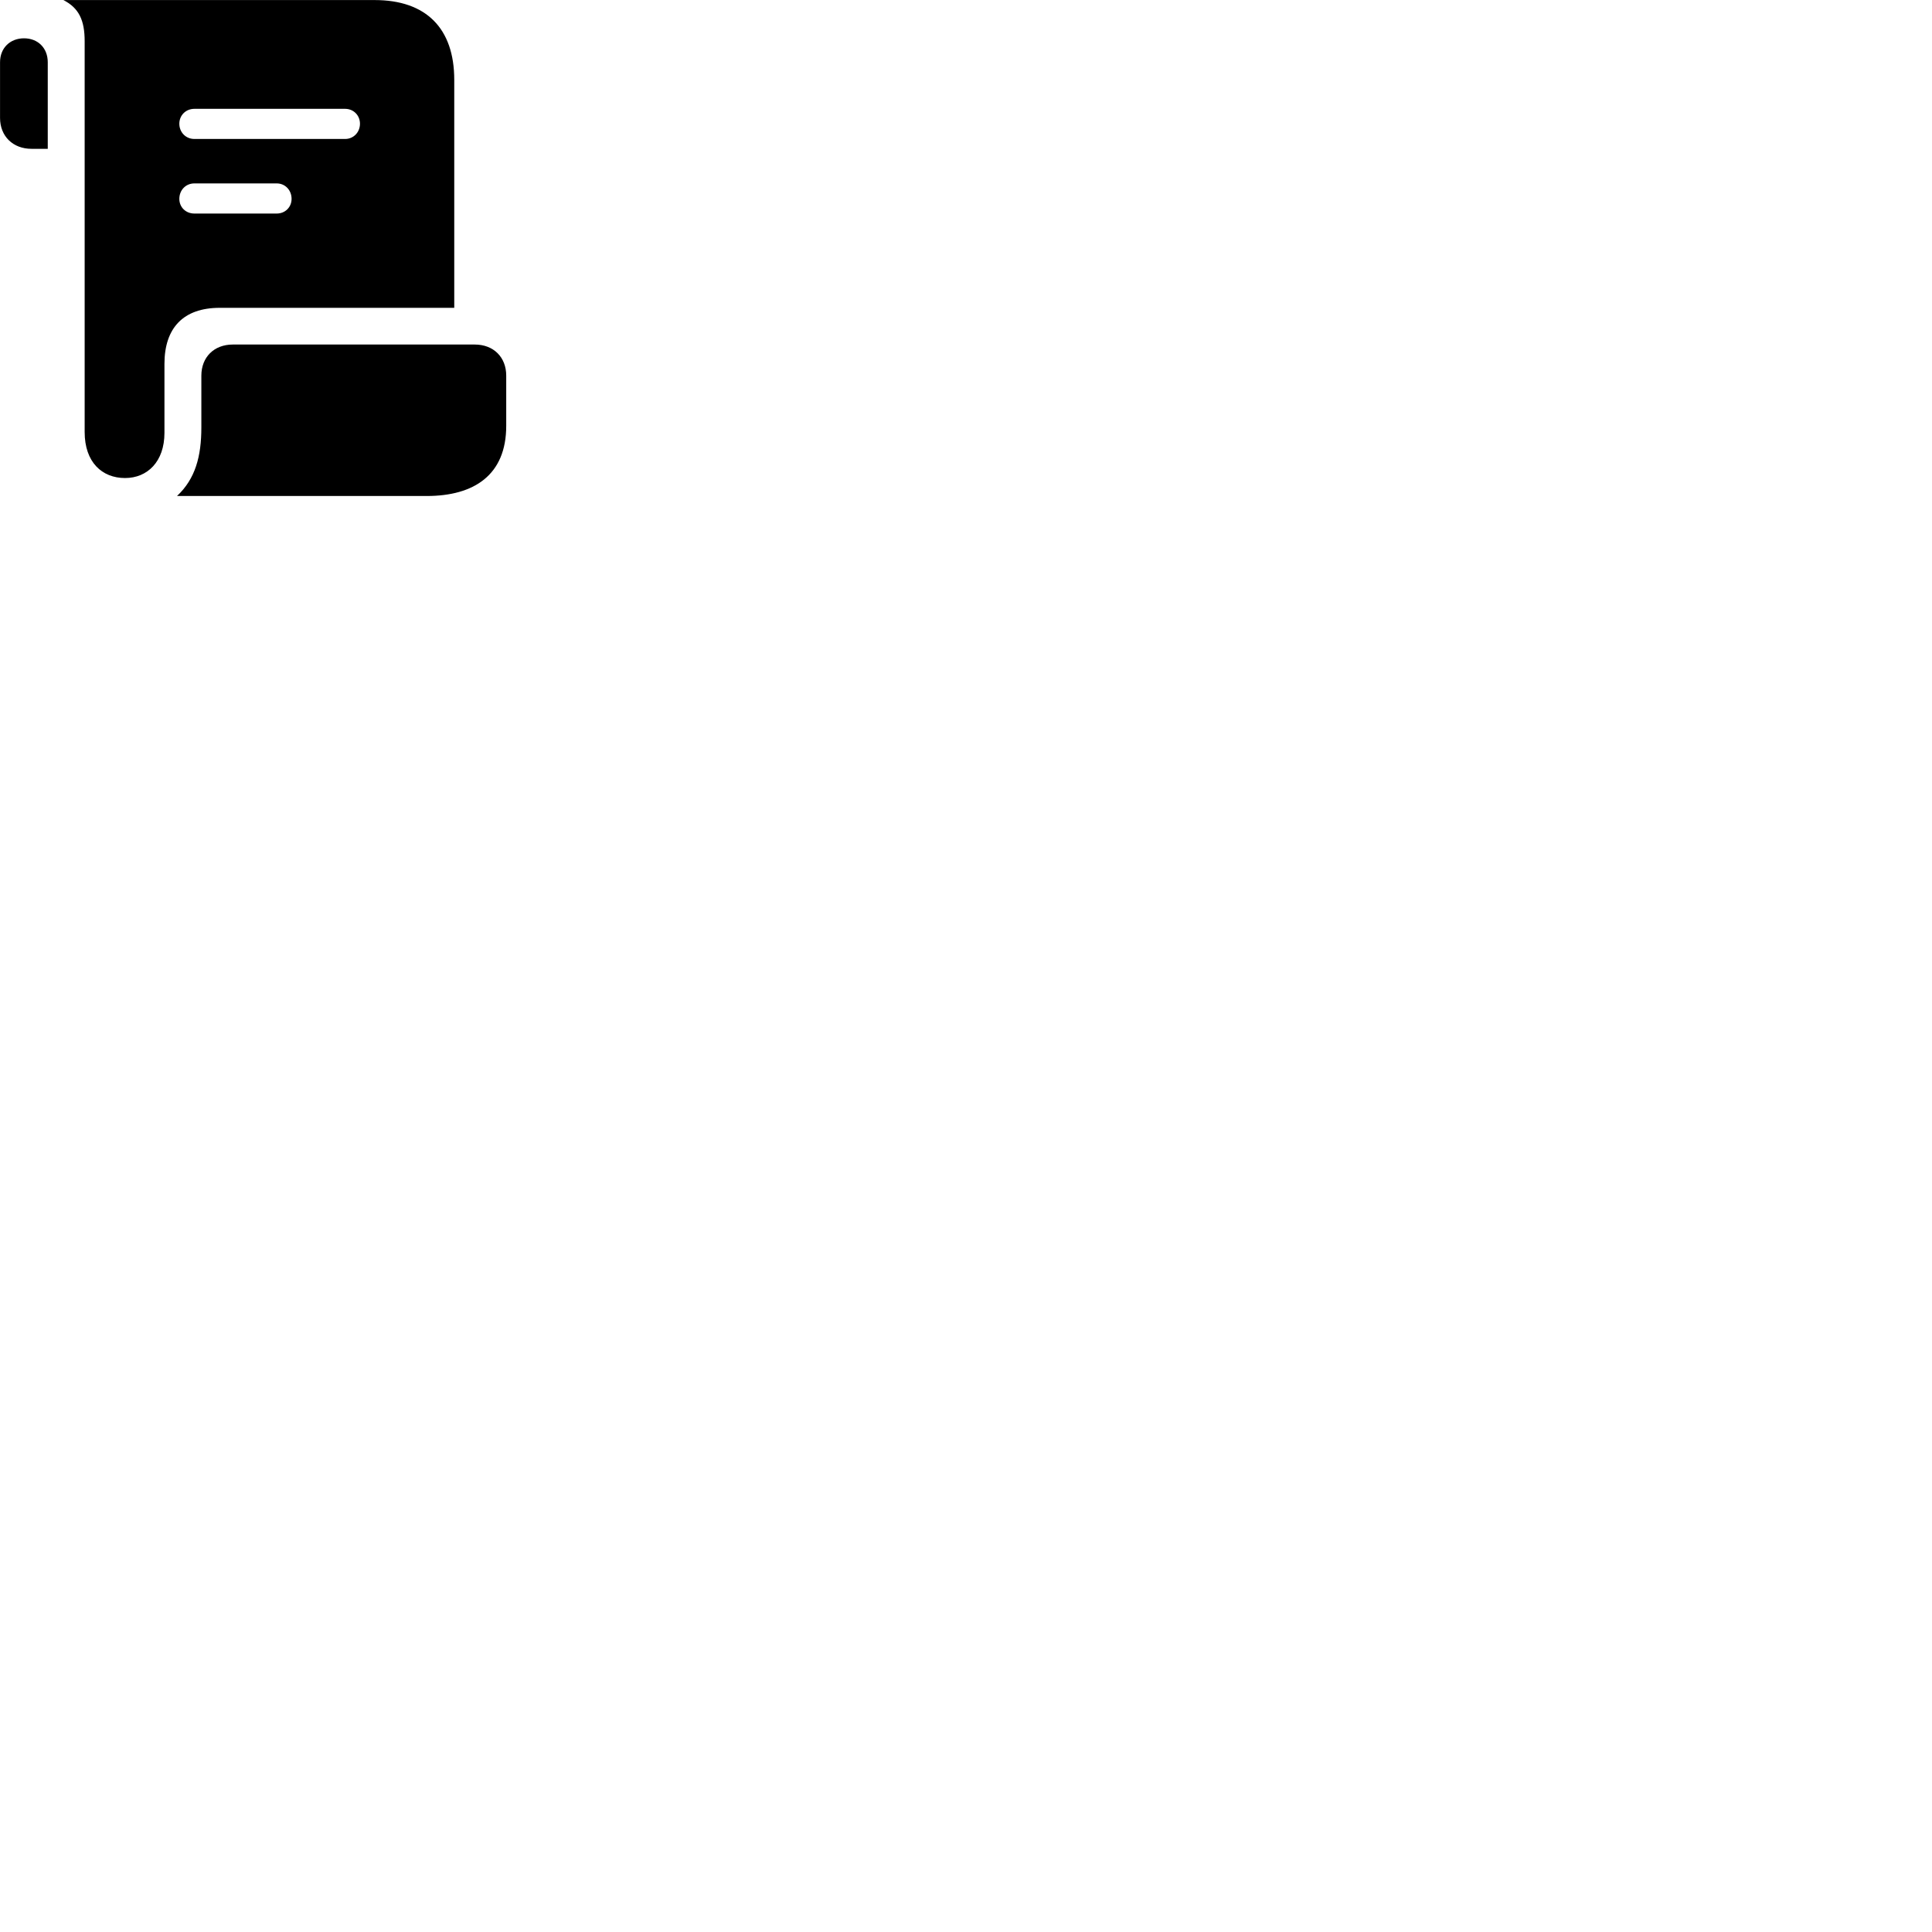 
        <svg xmlns="http://www.w3.org/2000/svg" viewBox="0 0 100 100">
            <path d="M3.282 0.003C4.082 0.413 4.382 1.043 4.382 2.133V22.363C4.382 23.923 5.282 24.743 6.472 24.743C7.622 24.743 8.512 23.903 8.512 22.403V18.833C8.512 16.973 9.492 15.933 11.372 15.933H23.512V4.133C23.512 1.463 22.052 0.003 19.392 0.003ZM0.002 6.103C0.002 7.053 0.672 7.703 1.632 7.703H2.472V3.223C2.472 2.483 1.962 1.983 1.242 1.983C0.532 1.983 0.002 2.473 0.002 3.223ZM9.282 6.403C9.282 5.973 9.612 5.633 10.062 5.633H17.862C18.302 5.633 18.632 5.973 18.632 6.403C18.632 6.843 18.302 7.193 17.862 7.193H10.062C9.612 7.193 9.282 6.843 9.282 6.403ZM9.282 10.293C9.282 9.843 9.612 9.493 10.062 9.493H14.322C14.762 9.493 15.092 9.843 15.092 10.293C15.092 10.723 14.762 11.053 14.322 11.053H10.062C9.612 11.053 9.282 10.723 9.282 10.293ZM9.162 25.673H22.082C24.542 25.673 26.202 24.583 26.202 22.043V19.443C26.202 18.493 25.552 17.833 24.572 17.833H12.052C11.072 17.833 10.422 18.493 10.422 19.443V22.123C10.422 23.623 10.112 24.783 9.162 25.673Z" />
        </svg>
    